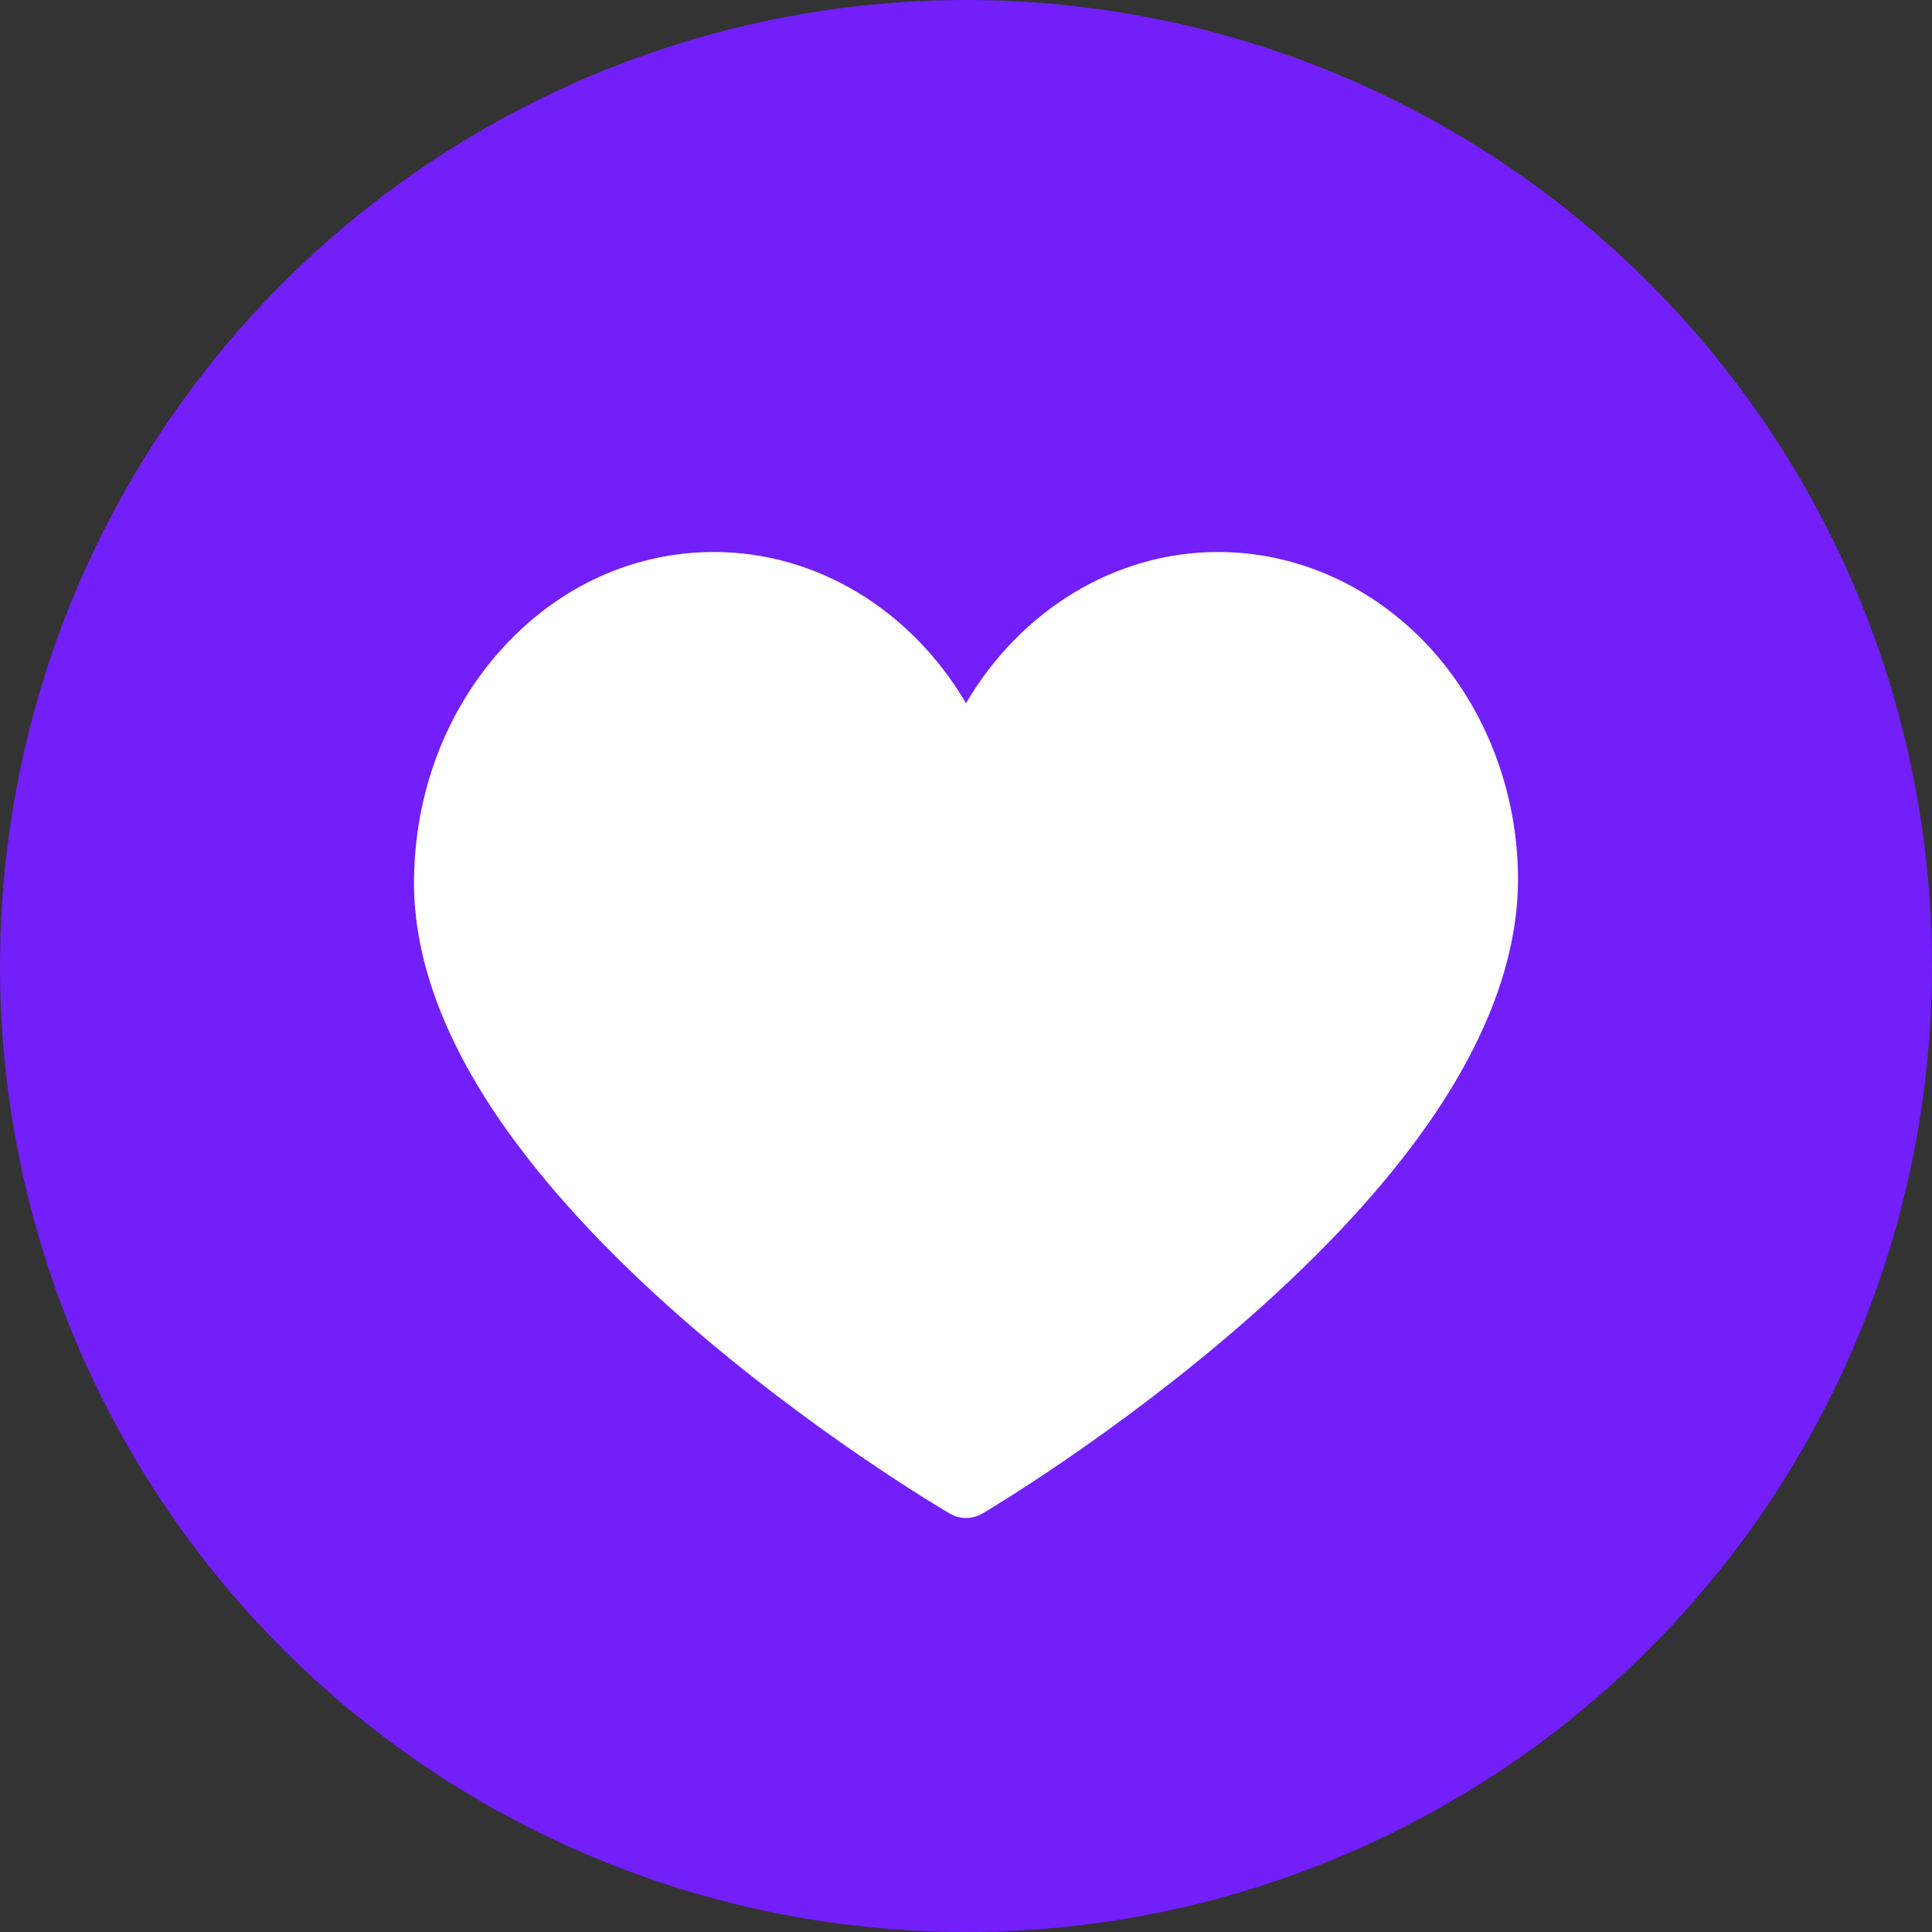 <svg width="14" height="14" viewBox="0 0 14 14" fill="none" xmlns="http://www.w3.org/2000/svg">
<rect x="0" y="0" width="14" height="14" fill="#333333" stroke="none"/>
<circle cx="7" cy="7" r="7" fill="#721FF9"/>
<path d="M7 11C6.96 11 6.919 10.989 6.883 10.968C6.843 10.945 5.908 10.396 4.959 9.568C4.397 9.077 3.948 8.59 3.625 8.121C3.207 7.514 2.997 6.93 3 6.385C3.004 5.752 3.228 5.156 3.632 4.707C4.042 4.251 4.59 4 5.174 4C5.922 4 6.606 4.424 7 5.096C7.394 4.424 8.078 4 8.826 4C9.378 4 9.904 4.227 10.309 4.638C10.752 5.09 11.004 5.728 11 6.388C10.996 6.932 10.782 7.515 10.364 8.121C10.04 8.59 9.591 9.077 9.031 9.567C8.086 10.395 7.157 10.945 7.118 10.968C7.081 10.989 7.041 11 7 11Z" fill="white"/>
</svg>
